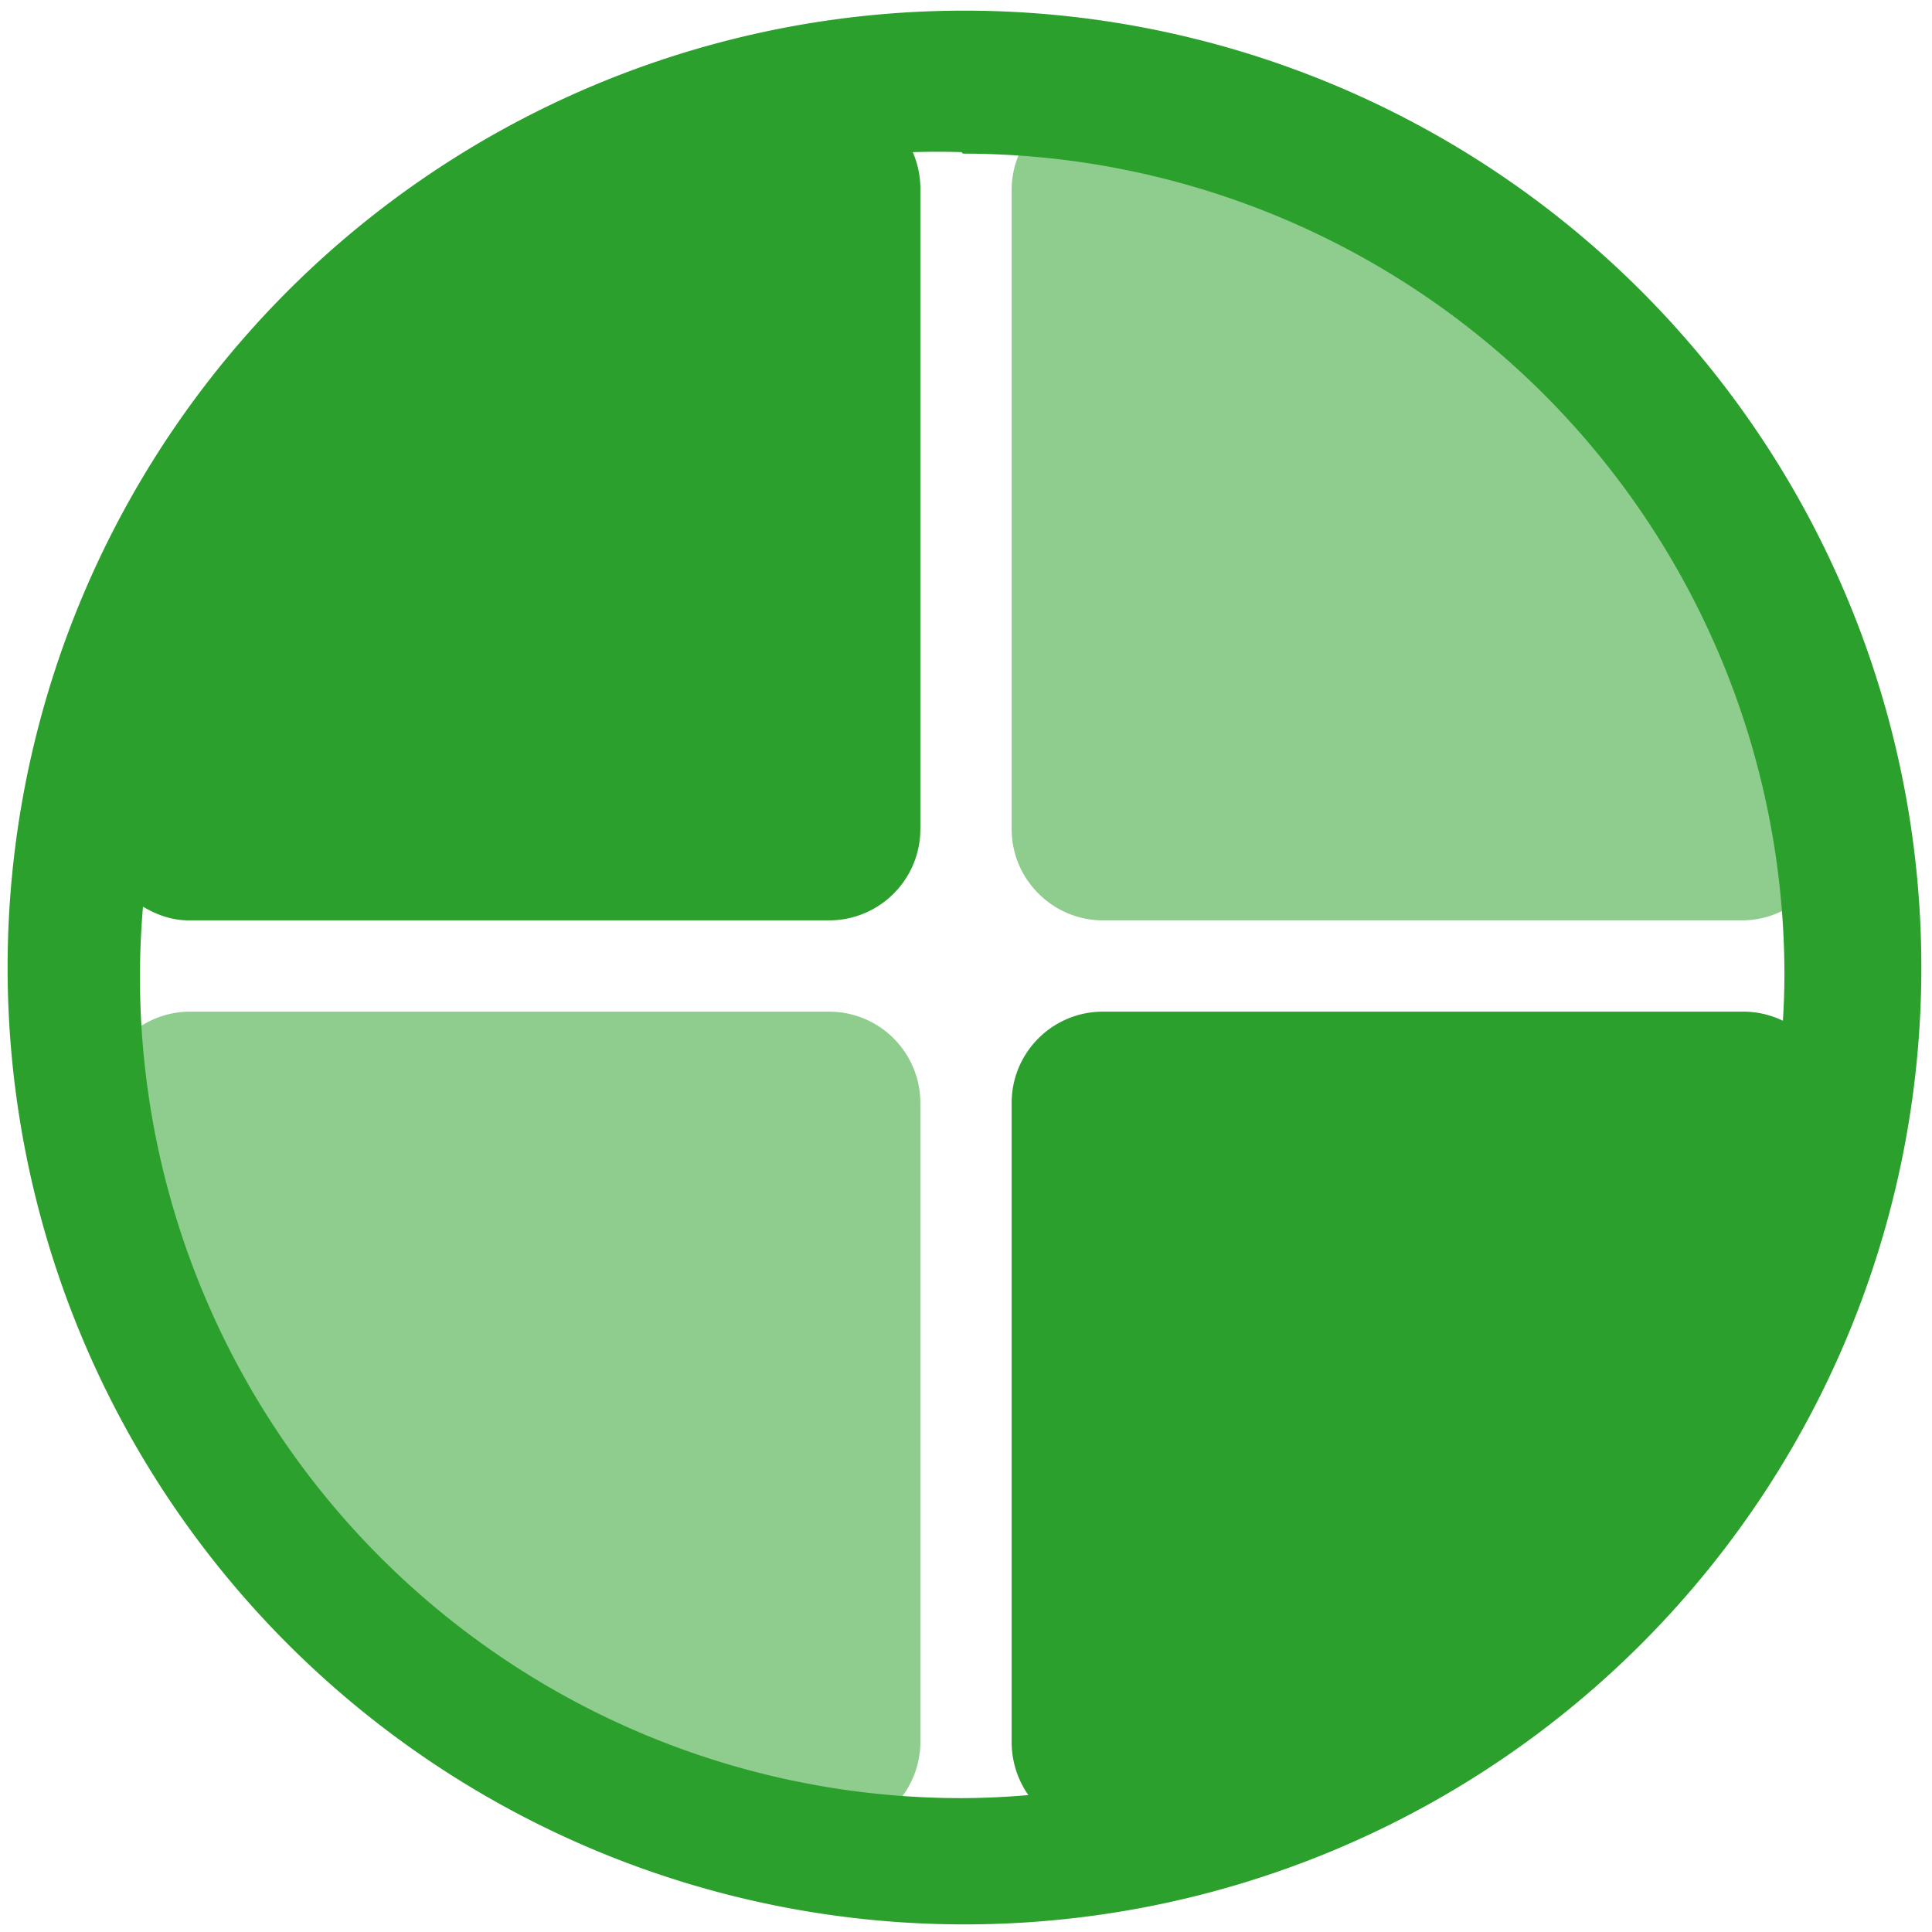 <svg xmlns="http://www.w3.org/2000/svg" width="48" height="48" viewBox="0 0 12.7 12.7"><path d="M7.25.65a.6.6 0 0 0-.6.6v4.2c0 .33.27.6.6.6h4.2a.6.6 0 0 0 .6-.6V4.9a5.93 5.93 0 0 0-.02-.1 5.93 5.93 0 0 0-.18-.56 5.93 5.93 0 0 0-.25-.54 5.93 5.93 0 0 0-.3-.51 5.93 5.93 0 0 0-.34-.48 5.93 5.93 0 0 0-.39-.45 5.93 5.93 0 0 0-.43-.4 5.93 5.93 0 0 0-.47-.36 5.93 5.93 0 0 0-.5-.31 5.93 5.93 0 0 0-.54-.26 5.93 5.93 0 0 0-.56-.2 5.93 5.93 0 0 0-.35-.1h-.47zm-6 6a.6.6 0 0 0-.6.6v.9a5.93 5.93 0 0 0 .14.42 5.93 5.93 0 0 0 .24.54 5.93 5.93 0 0 0 .3.51 5.93 5.93 0 0 0 .34.48 5.93 5.93 0 0 0 .4.45 5.93 5.93 0 0 0 .43.4 5.93 5.93 0 0 0 .47.36 5.93 5.93 0 0 0 .5.3 5.93 5.93 0 0 0 .54.27 5.93 5.93 0 0 0 .5.17h.94a.6.6 0 0 0 .6-.6v-4.2a.6.6 0 0 0-.6-.6h-4.2z" fill="#2ca02c" opacity=".53"/><path d="M6.34.07a6.29 6.29 0 0 0-6.29 6.3 6.29 6.29 0 0 0 6.3 6.28 6.29 6.29 0 0 0 6.28-6.29A6.29 6.29 0 0 0 6.34.07zM6.32 1l.01.01a5.4 5.4 0 0 1 5.4 5.4 5.4 5.4 0 0 1-.01.3.6.6 0 0 0-.27-.06h-4.2a.6.6 0 0 0-.6.6v4.2c0 .13.04.25.11.35a5.4 5.4 0 0 1-.43.02 5.4 5.4 0 0 1-5.41-5.4 5.4 5.4 0 0 1 .02-.46c.1.06.2.09.3.09h4.2a.6.6 0 0 0 .61-.6v-4.2A.6.6 0 0 0 6 1 5.4 5.4 0 0 1 6.32 1z" fill="#2ca02c"/></svg>

